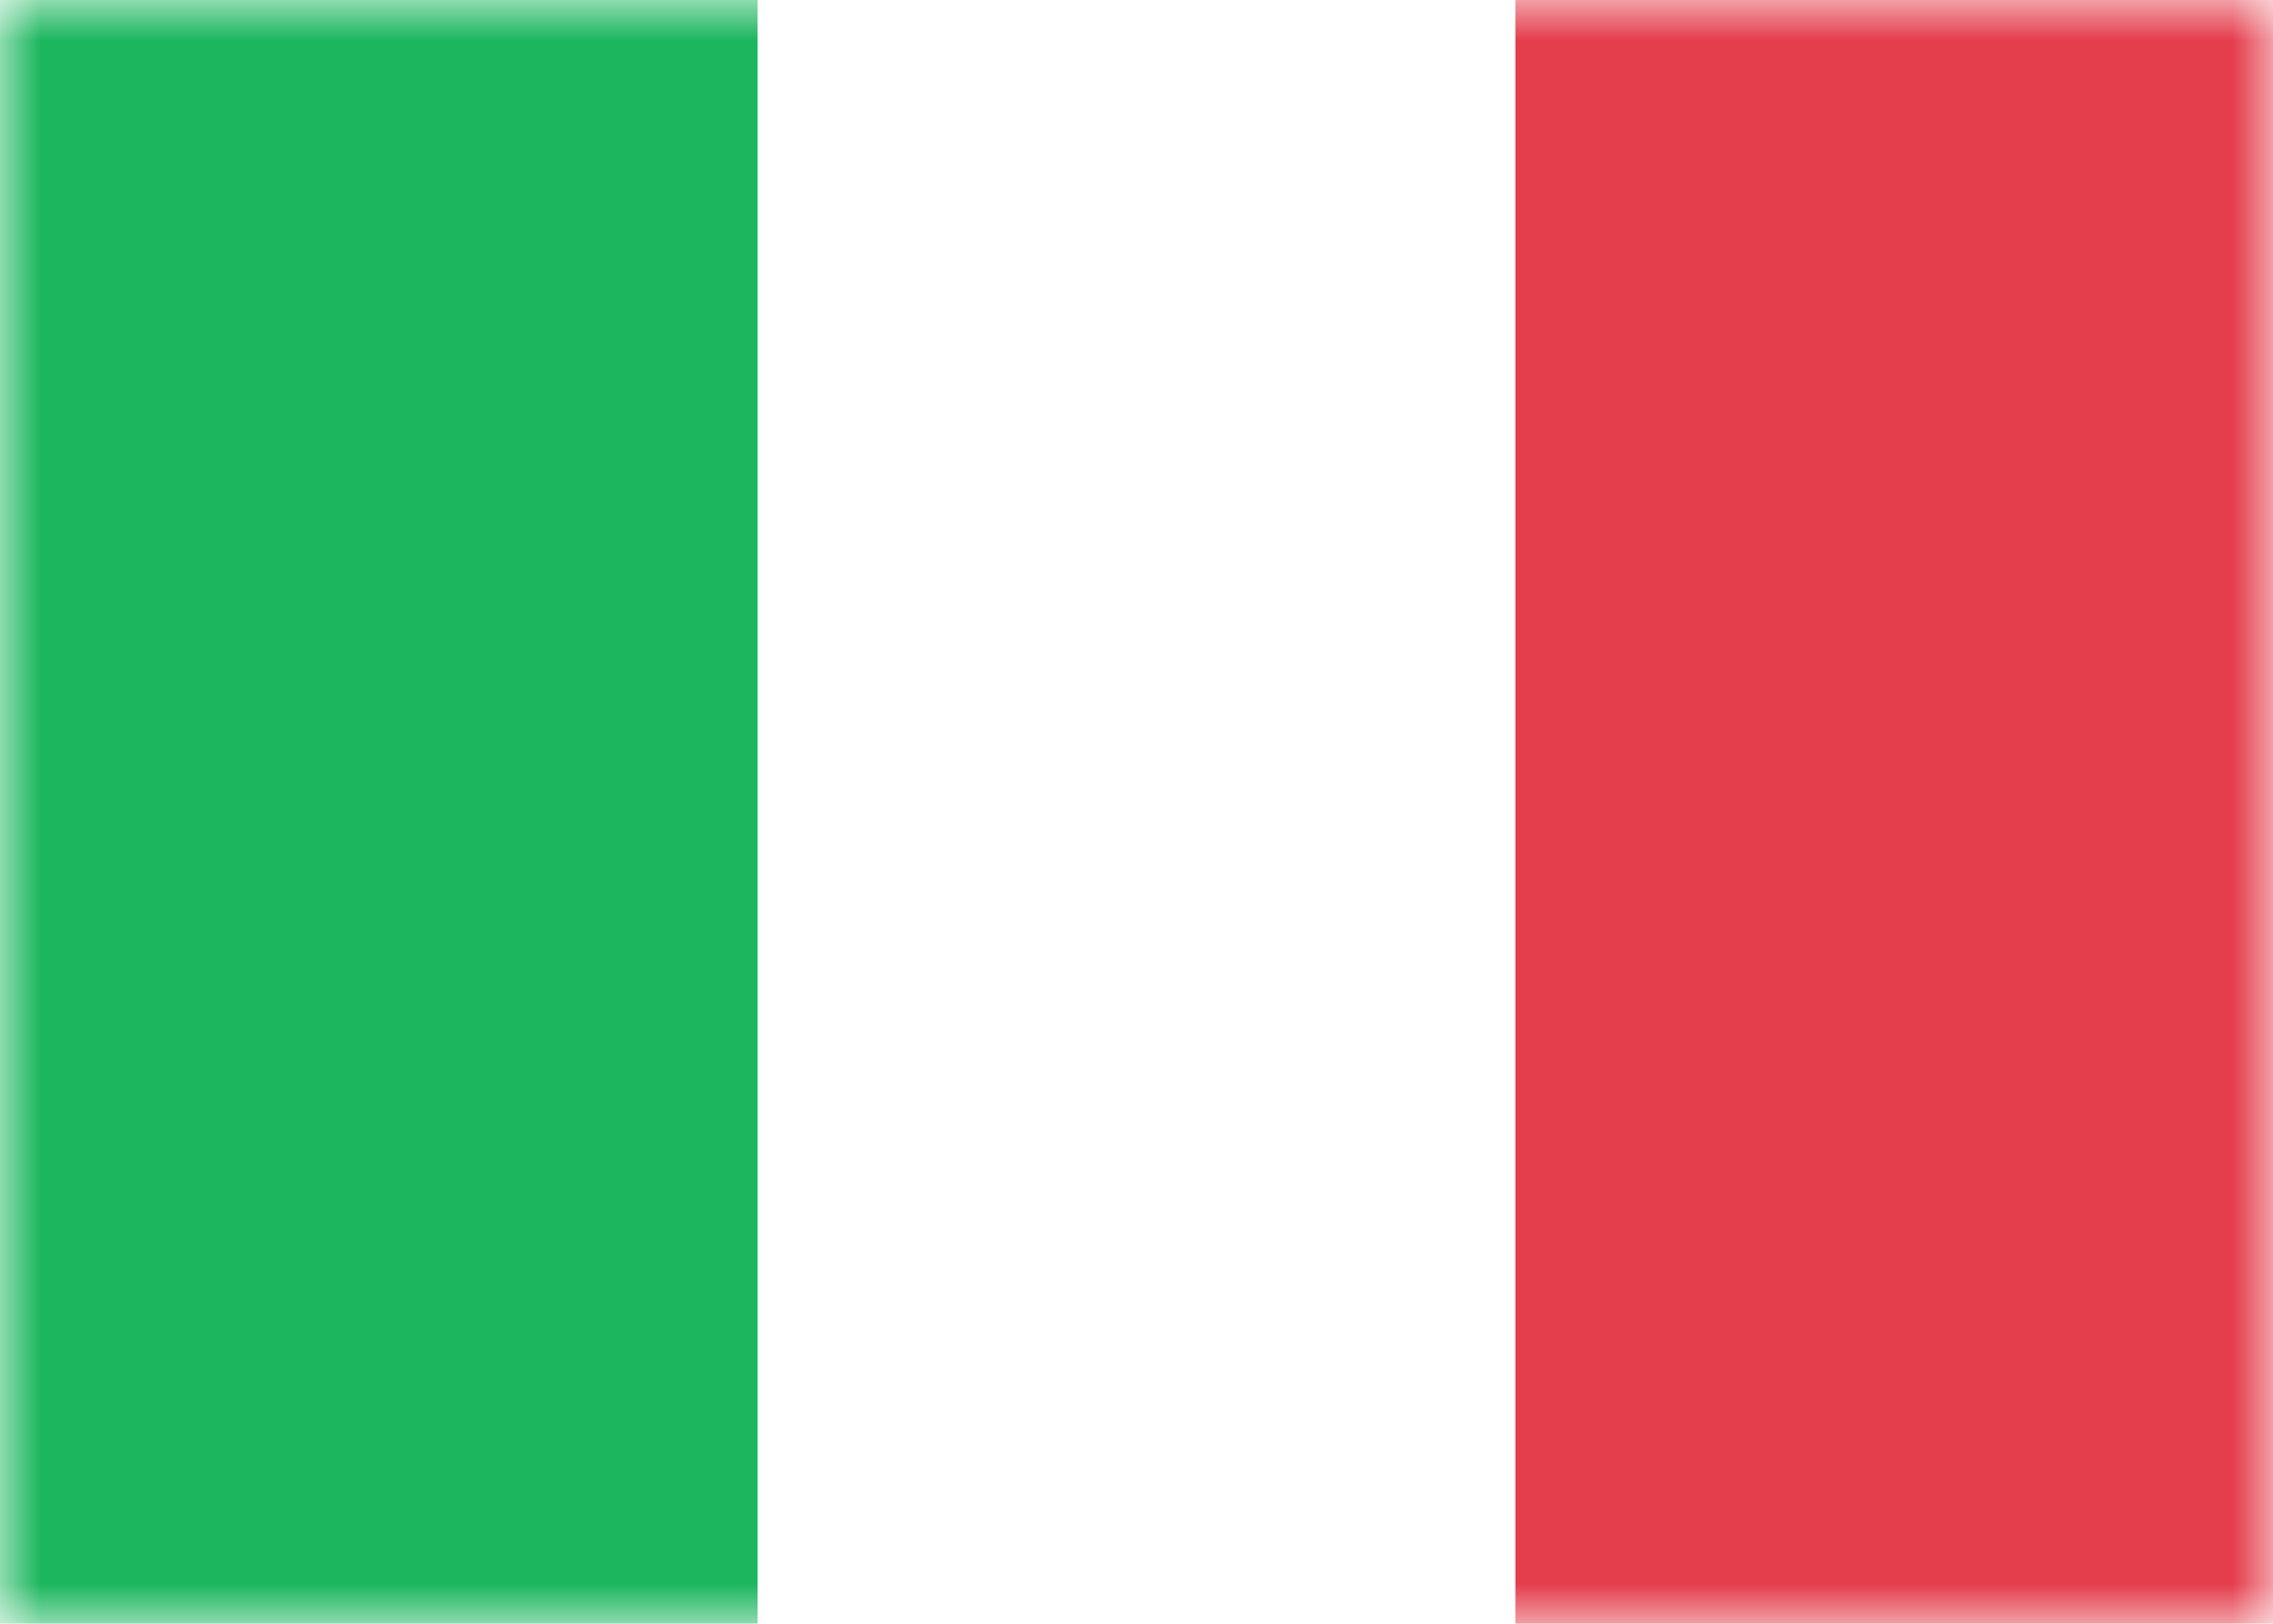 <svg class="SVGInline-svg" xmlns="http://www.w3.org/2000/svg" xmlns:xlink="http://www.w3.org/1999/xlink" width="28" height="20"><defs><rect id="ITa" width="28" height="20" x="0" y="0" rx="0"></rect></defs><g fill="none" fill-rule="evenodd"><mask id="ITb" fill="#fff"><use xlink:href="#ITa"></use></mask><rect width="27.5" height="19.5" x=".25" y=".25" rx="2"></rect><path fill="#E43D4C" d="M18.667 0h9.333v20H18.667z" mask="url(#ITb)"></path><path fill="#1BB65D" d="M0 0h9.333v20H0z" mask="url(#ITb)"></path></g></svg>